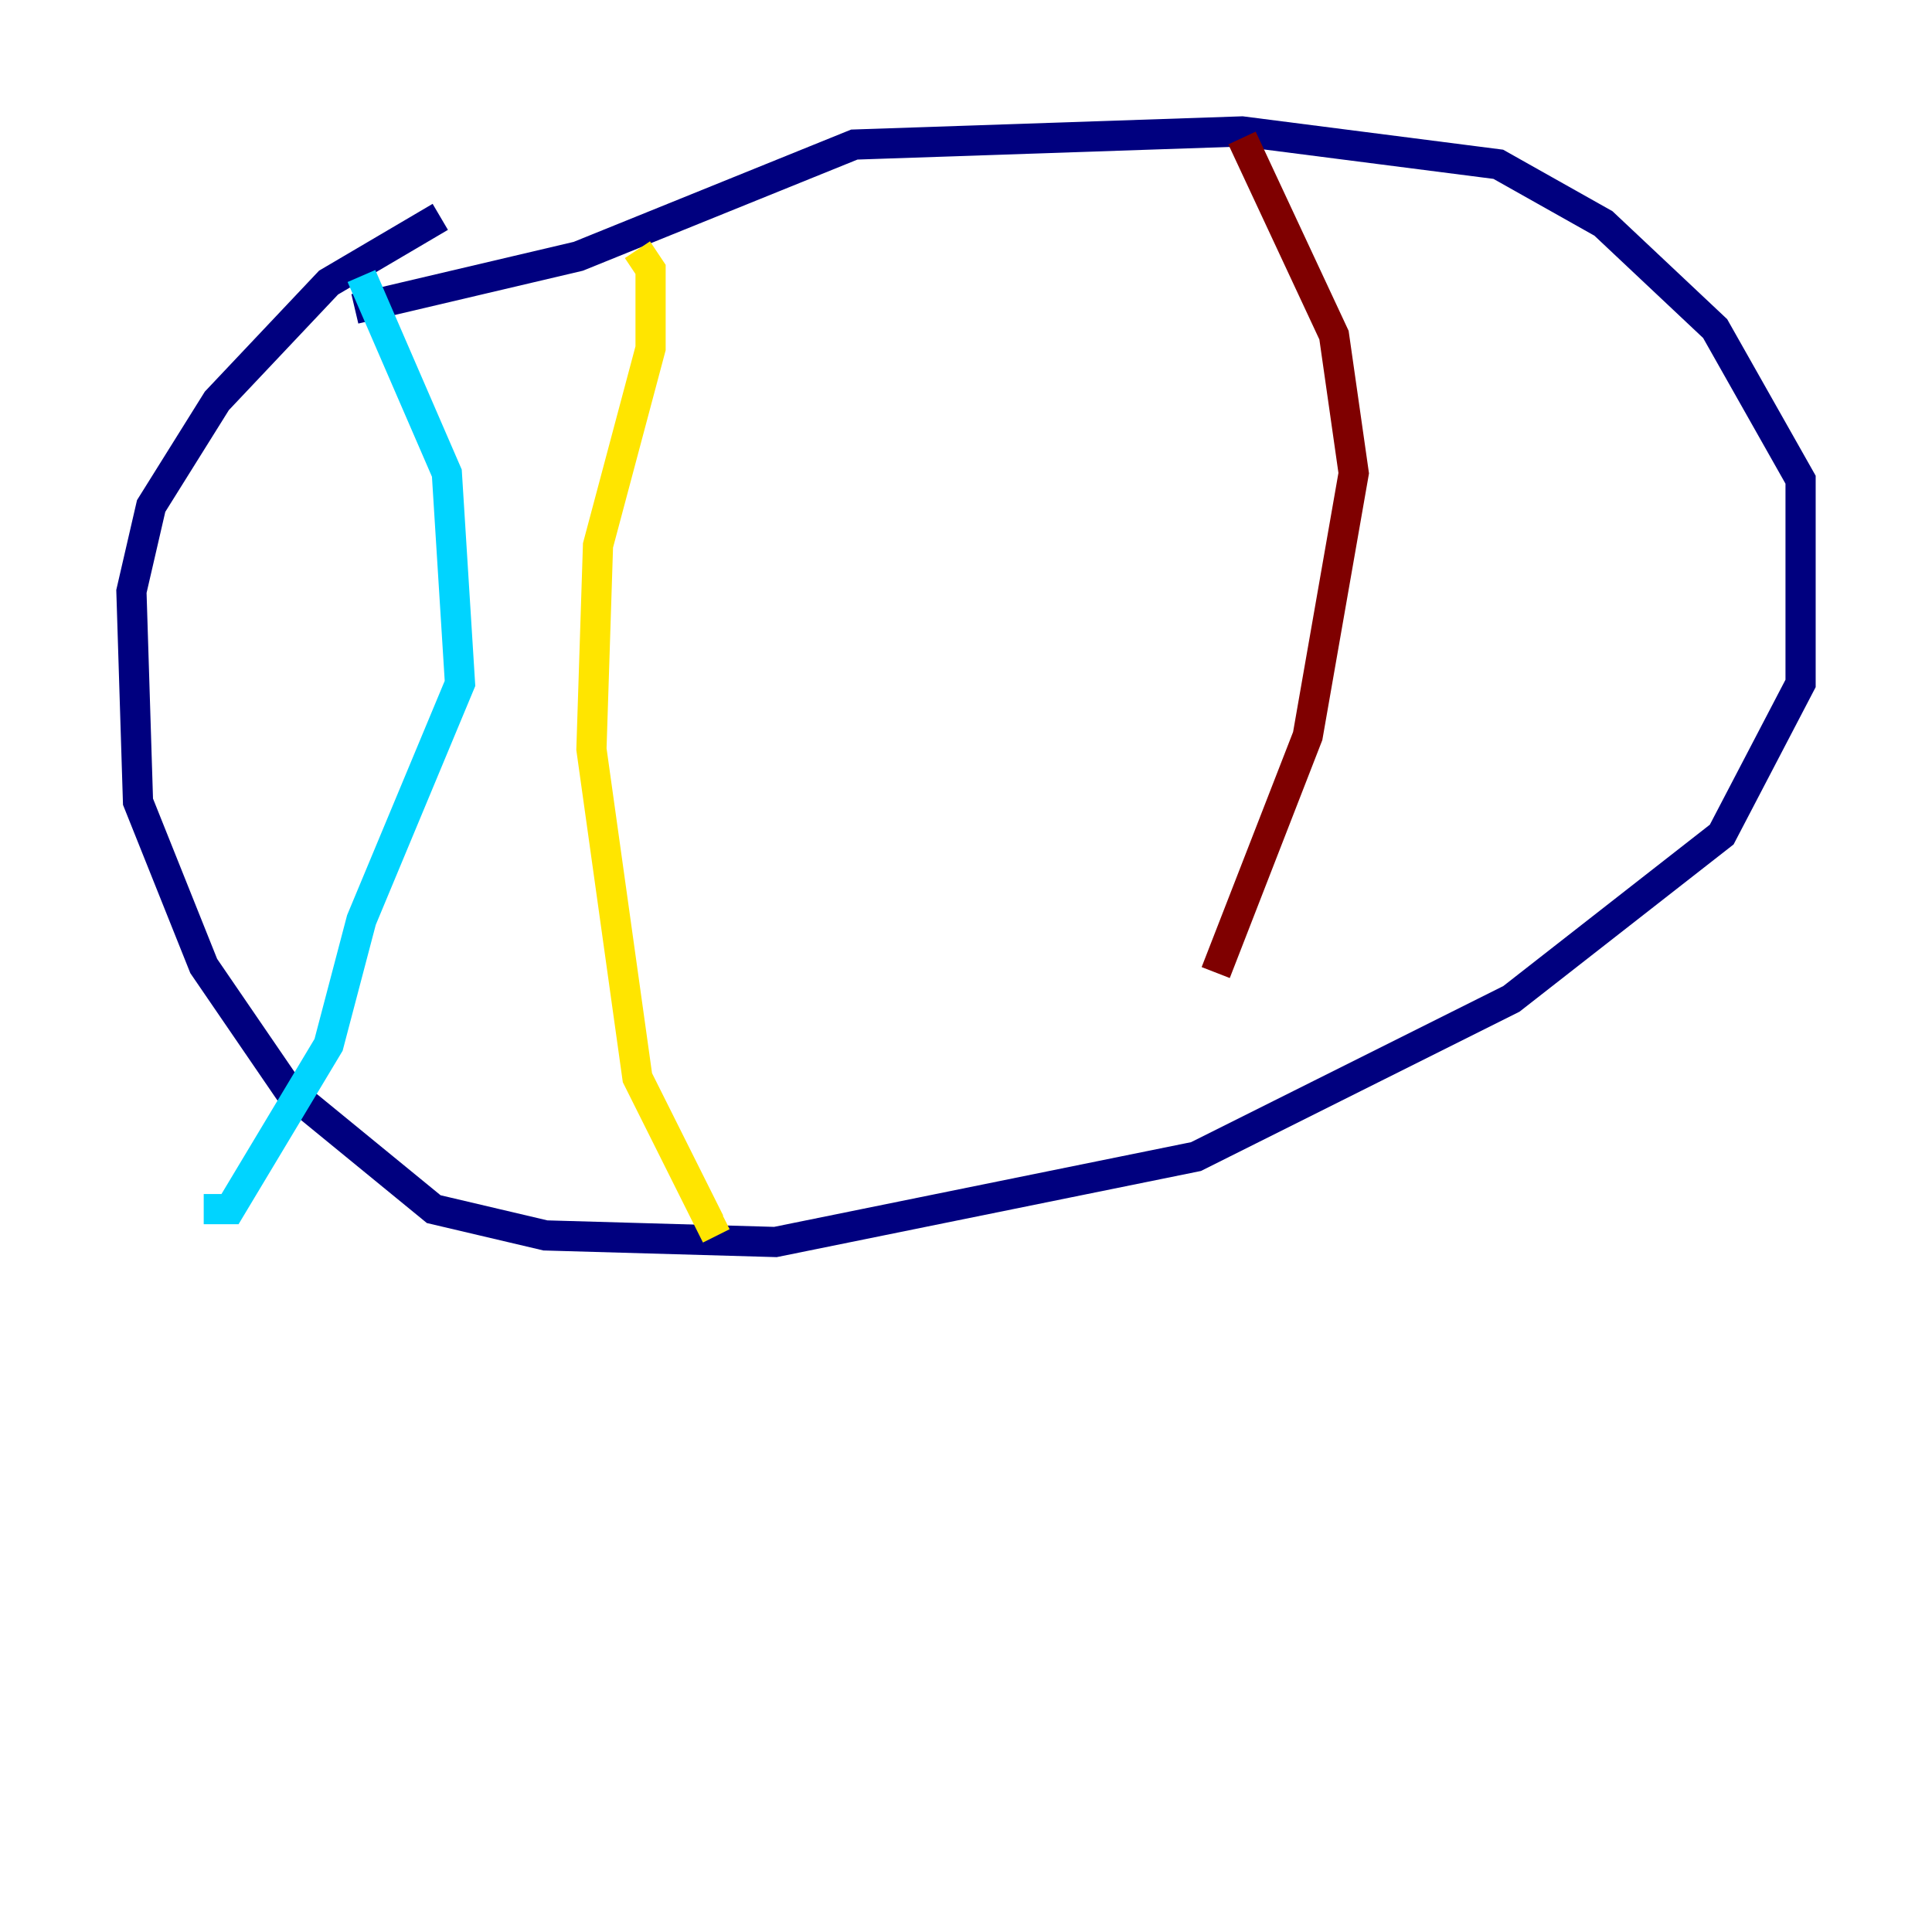 <?xml version="1.0" encoding="utf-8" ?>
<svg baseProfile="tiny" height="128" version="1.2" viewBox="0,0,128,128" width="128" xmlns="http://www.w3.org/2000/svg" xmlns:ev="http://www.w3.org/2001/xml-events" xmlns:xlink="http://www.w3.org/1999/xlink"><defs /><polyline fill="none" points="29.17,14.367 21.769,18.721 14.367,26.558 10.014,33.524 8.707,39.184 9.143,53.116 13.497,64.0 19.157,72.272 28.735,80.109 36.136,81.85 51.374,82.286 79.238,76.626 100.136,66.177 114.068,55.292 119.293,45.279 119.293,31.782 113.633,21.769 106.231,14.803 99.265,10.884 82.286,8.707 56.599,9.578 38.313,16.98 23.51,20.463" stroke="#00007f" stroke-width="2" /><polyline fill="none" points="23.946,18.286 29.605,31.347 30.476,45.279 23.946,60.952 21.769,69.225 15.238,80.109 13.497,80.109" stroke="#00d4ff" stroke-width="2" /><polyline fill="none" points="42.231,16.544 43.102,17.85 43.102,23.075 39.619,36.136 39.184,49.633 42.231,71.401 47.02,80.98 47.891,80.544" stroke="#ffe500" stroke-width="2" /><polyline fill="none" points="82.286,9.143 88.381,22.204 89.687,31.347 86.639,48.762 80.544,64.435" stroke="#7f0000" stroke-width="2" /></svg>